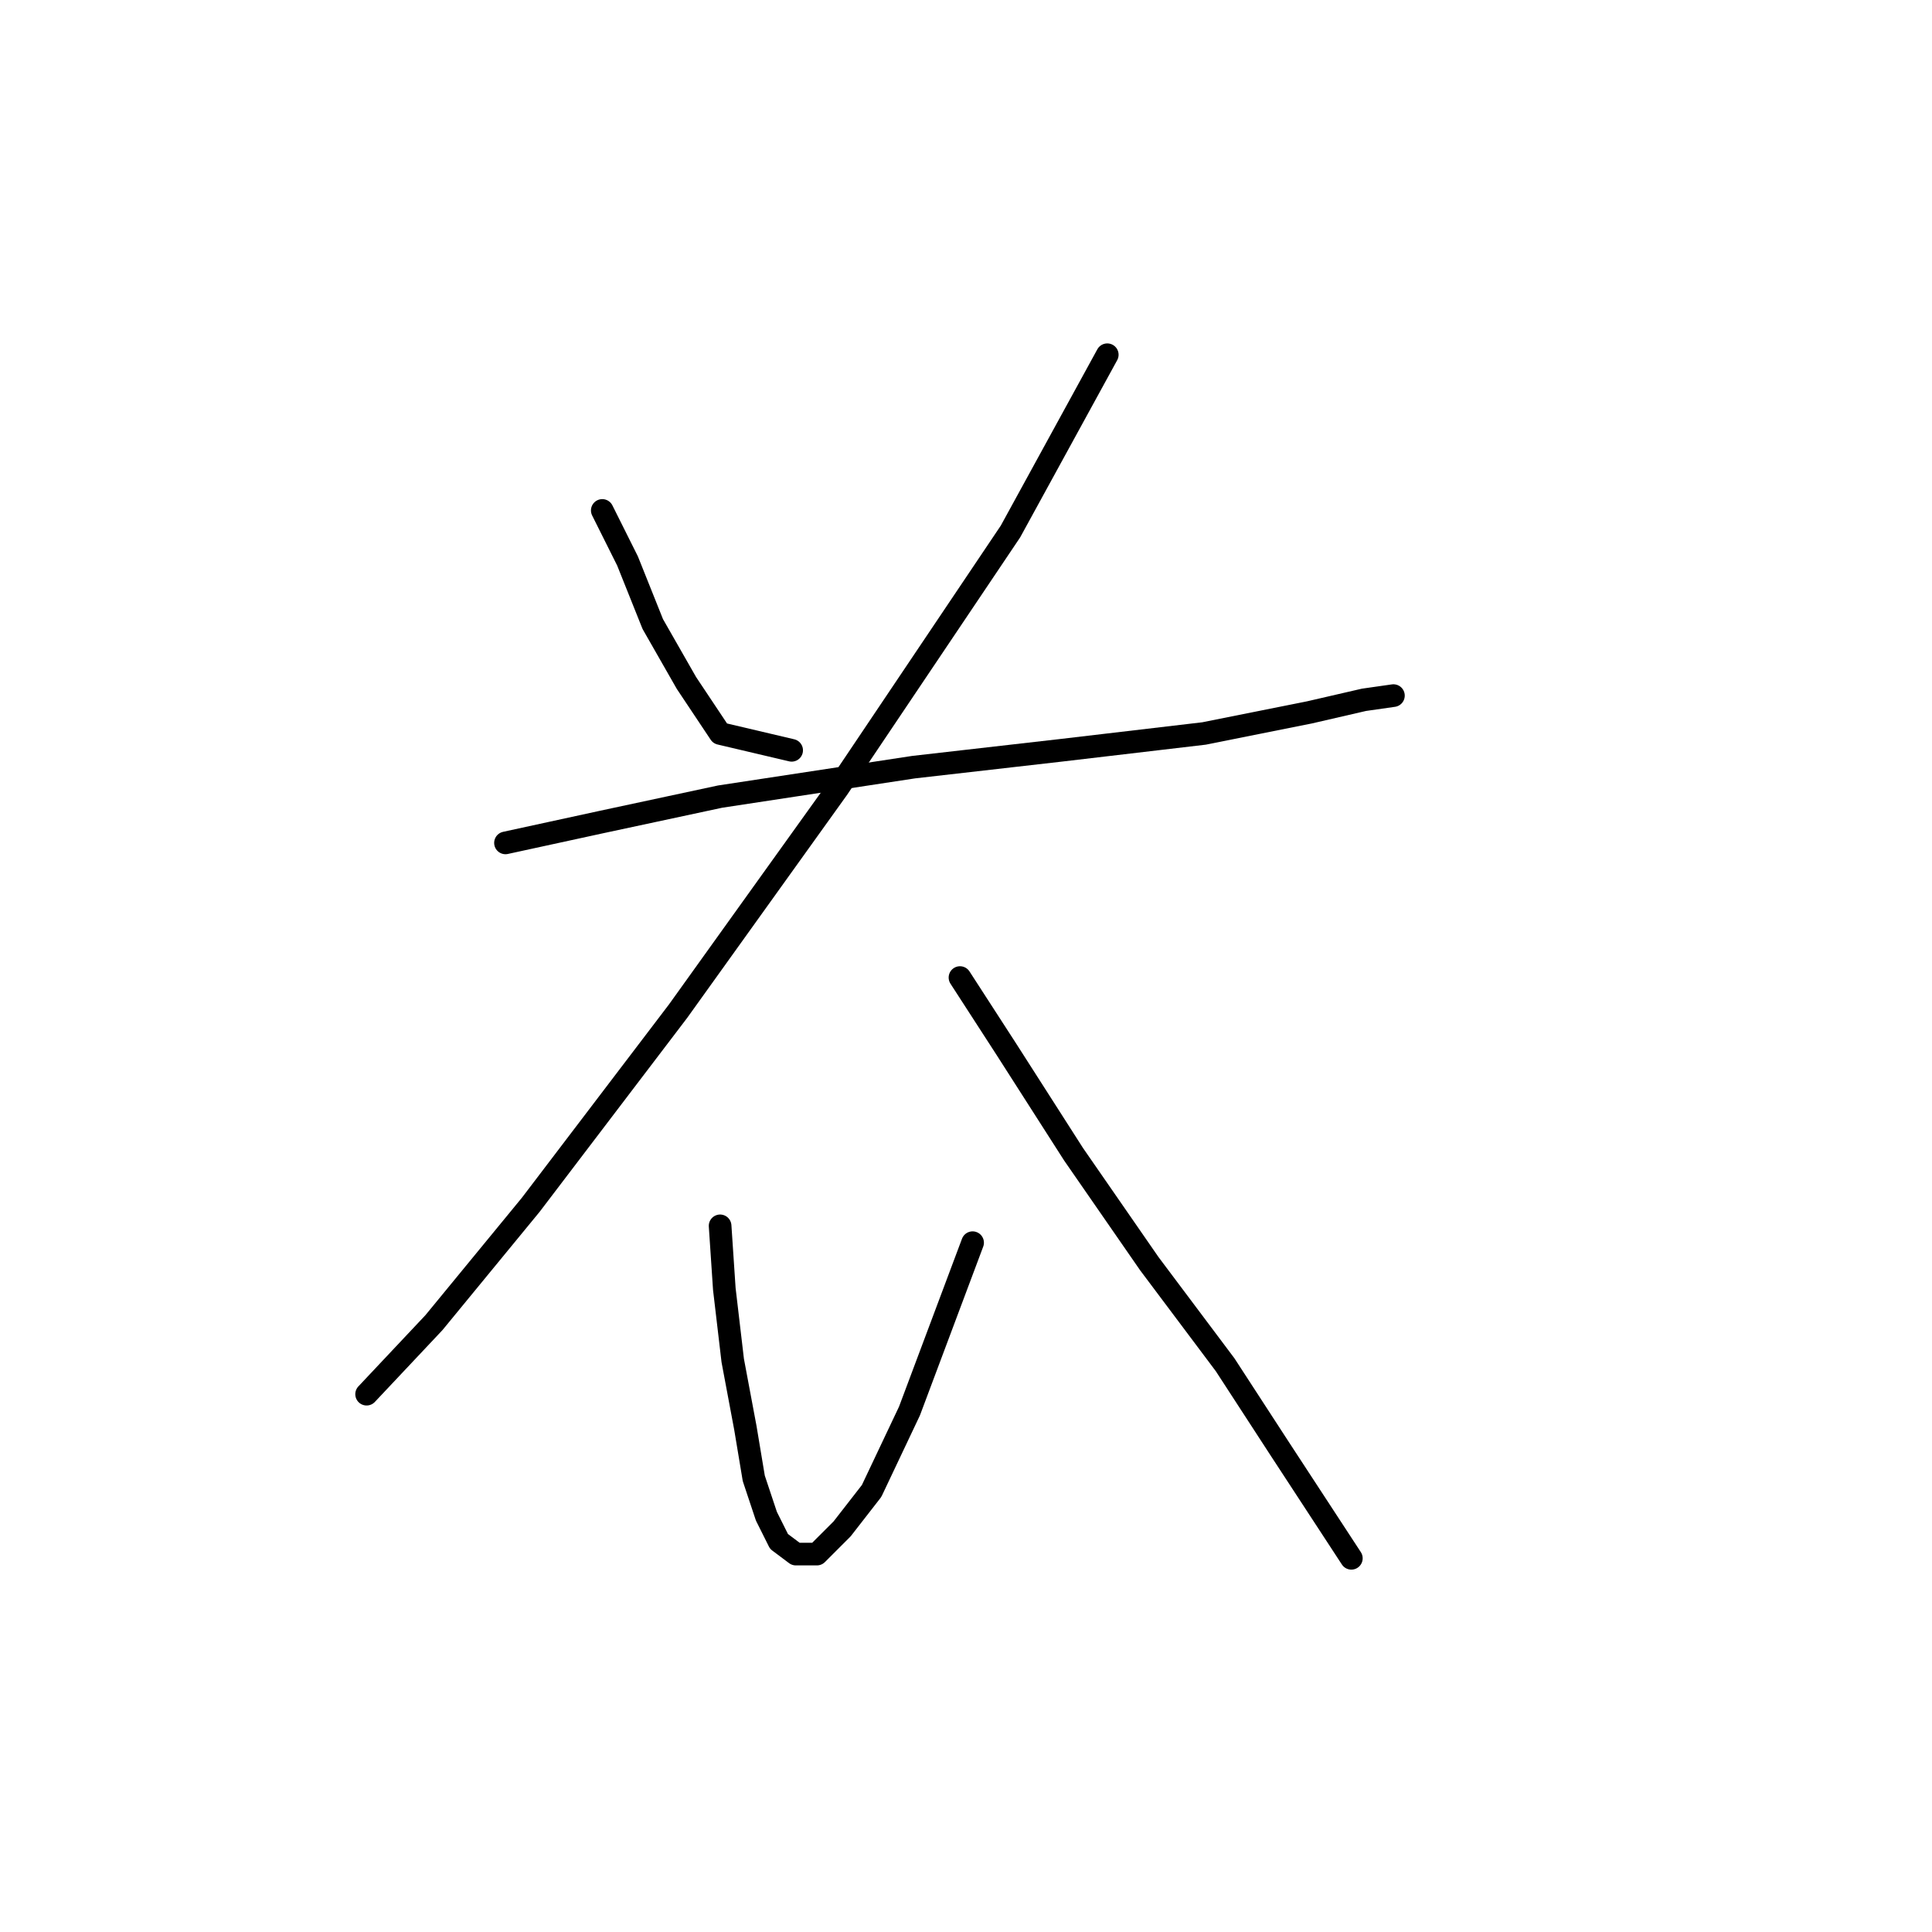 <?xml version="1.0" standalone="no"?>
    <svg width="256" height="256" xmlns="http://www.w3.org/2000/svg" version="1.1">
    <polyline stroke="black" stroke-width="3" stroke-linecap="round" fill="transparent" stroke-linejoin="round" points="79.805 67.636 83.15 74.327 86.496 82.691 90.957 90.498 95.418 97.189 104.898 99.42 104.898 99.42 " />
        <polyline stroke="black" stroke-width="3" stroke-linecap="round" fill="transparent" stroke-linejoin="round" points="146.719 47.004 133.894 70.424 111.031 104.439 89.842 133.992 70.325 159.643 57.5 175.256 48.578 184.736 48.578 184.736 " />
        <polyline stroke="black" stroke-width="3" stroke-linecap="round" fill="transparent" stroke-linejoin="round" points="66.979 111.688 79.805 108.9 95.418 105.554 121.069 101.65 140.585 99.42 159.544 97.189 173.485 94.401 180.734 92.729 184.637 92.171 184.637 92.171 " />
        <polyline stroke="black" stroke-width="3" stroke-linecap="round" fill="transparent" stroke-linejoin="round" points="95.418 162.431 95.976 170.795 97.091 180.275 98.764 189.197 99.879 195.888 101.552 200.907 103.225 204.253 105.455 205.925 108.243 205.925 111.589 202.58 115.492 197.561 120.511 186.966 128.875 164.662 128.875 164.662 " />
        <polyline stroke="black" stroke-width="3" stroke-linecap="round" fill="transparent" stroke-linejoin="round" points="127.202 129.531 133.336 139.011 142.258 152.952 152.295 167.45 162.333 180.833 169.582 191.985 179.061 206.483 179.061 206.483 " />
        </svg>